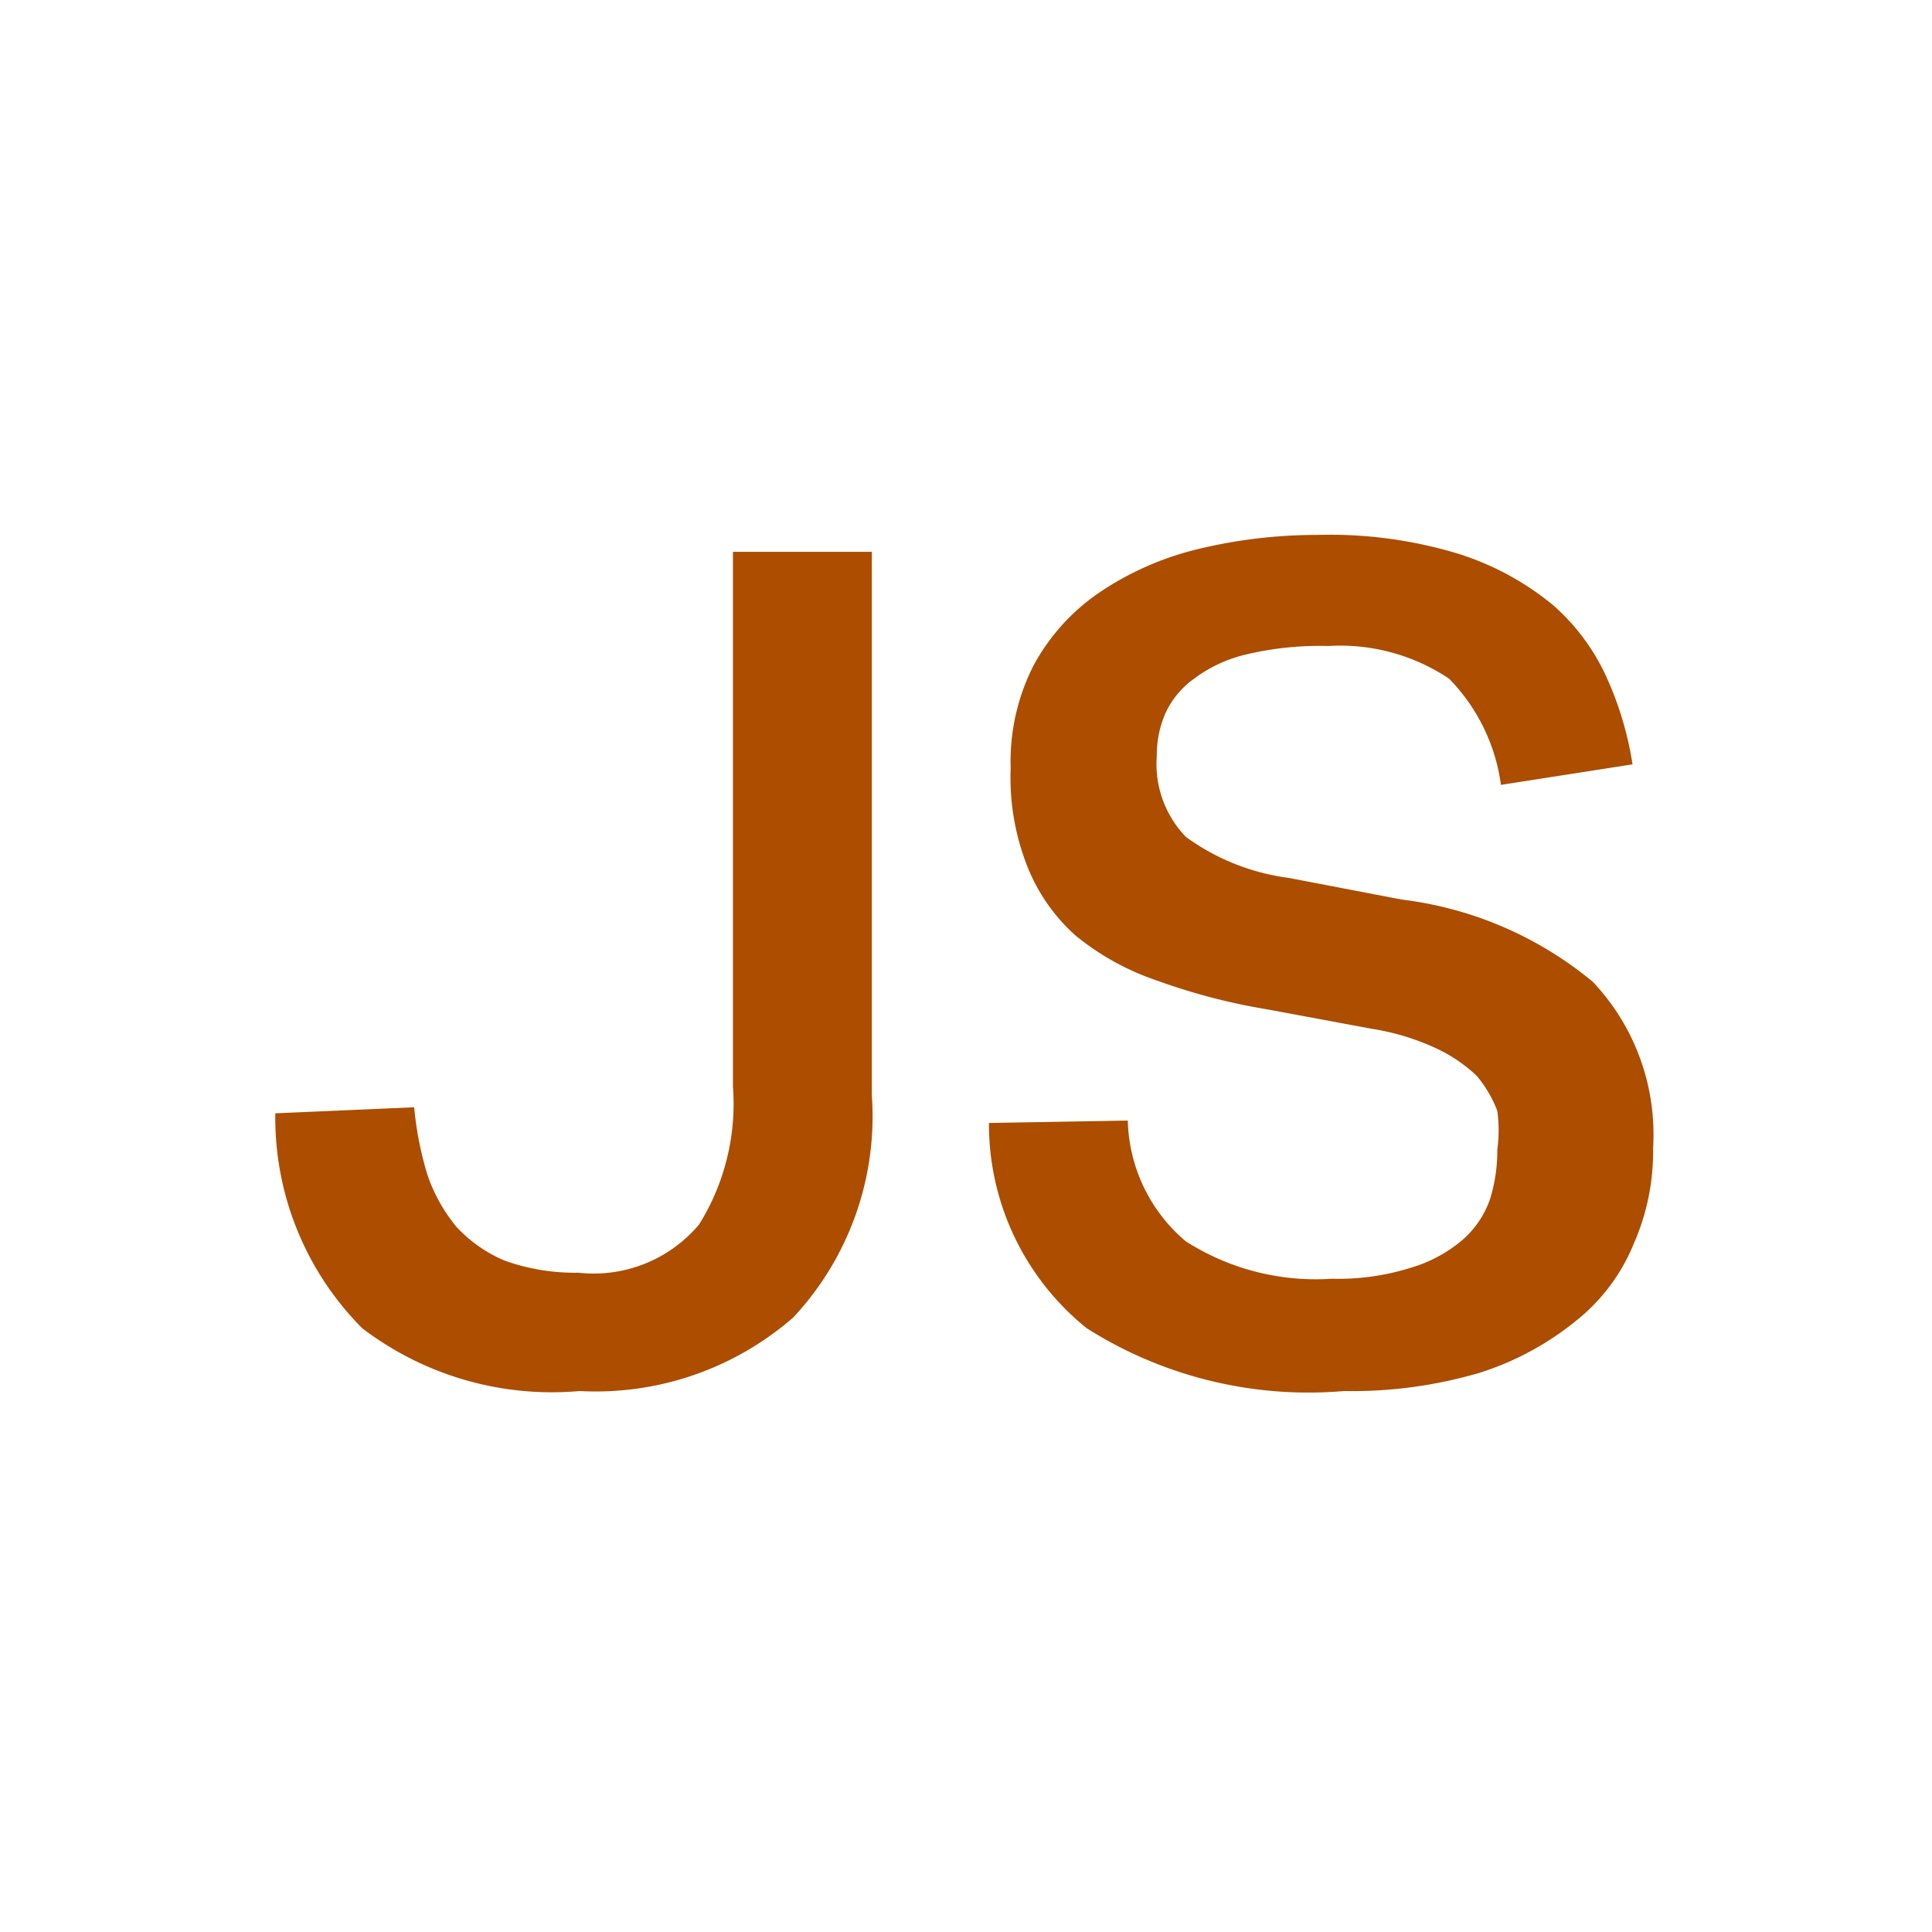 <svg xmlns="http://www.w3.org/2000/svg" viewBox="0 0 16 16"><defs><style>.a{fill:#ac4d00;}</style></defs><title>js-light</title><path class="a" d="M3.43,9.17a2.78,2.78,0,0,0,.11.56,1.37,1.37,0,0,0,.24.43,1.15,1.15,0,0,0,.4.28,1.72,1.72,0,0,0,.61.1,1.14,1.14,0,0,0,1-.4A1.89,1.89,0,0,0,6.07,9V4.57H7.22v4.5a2.44,2.44,0,0,1-.65,1.84,2.49,2.49,0,0,1-1.77.61A2.59,2.59,0,0,1,3,11a2.47,2.47,0,0,1-.72-1.78Z"/><path class="a" d="M9.34,9.28a1.35,1.35,0,0,0,.48,1,2,2,0,0,0,1.21.31,2,2,0,0,0,.65-.09,1.17,1.17,0,0,0,.43-.23.79.79,0,0,0,.23-.34,1.35,1.35,0,0,0,.06-.41,1.17,1.17,0,0,0,0-.32,1,1,0,0,0-.17-.29,1.26,1.26,0,0,0-.34-.23,2,2,0,0,0-.53-.16l-.86-.16a5.11,5.11,0,0,1-.92-.24,2.15,2.15,0,0,1-.67-.37,1.51,1.51,0,0,1-.4-.57,2,2,0,0,1-.14-.82,1.75,1.75,0,0,1,.19-.85,1.72,1.72,0,0,1,.54-.6,2.5,2.5,0,0,1,.81-.36,4.19,4.19,0,0,1,1-.12,3.66,3.66,0,0,1,1.18.16,2.34,2.34,0,0,1,.77.42,1.76,1.76,0,0,1,.45.61,2.78,2.78,0,0,1,.21.71l-1.09.17A1.55,1.55,0,0,0,12,5.62a1.62,1.62,0,0,0-1-.27,2.63,2.63,0,0,0-.68.07,1.15,1.15,0,0,0-.43.2.72.72,0,0,0-.24.29.87.87,0,0,0-.07.35.87.87,0,0,0,.24.67,1.85,1.85,0,0,0,.85.34l.94.18a3.06,3.06,0,0,1,1.58.68,1.84,1.84,0,0,1,.5,1.38,1.89,1.89,0,0,1-.16.79,1.57,1.57,0,0,1-.48.64,2.43,2.43,0,0,1-.8.43,3.75,3.75,0,0,1-1.12.15A3.43,3.43,0,0,1,9,11a2.17,2.17,0,0,1-.81-1.7Z"/></svg>